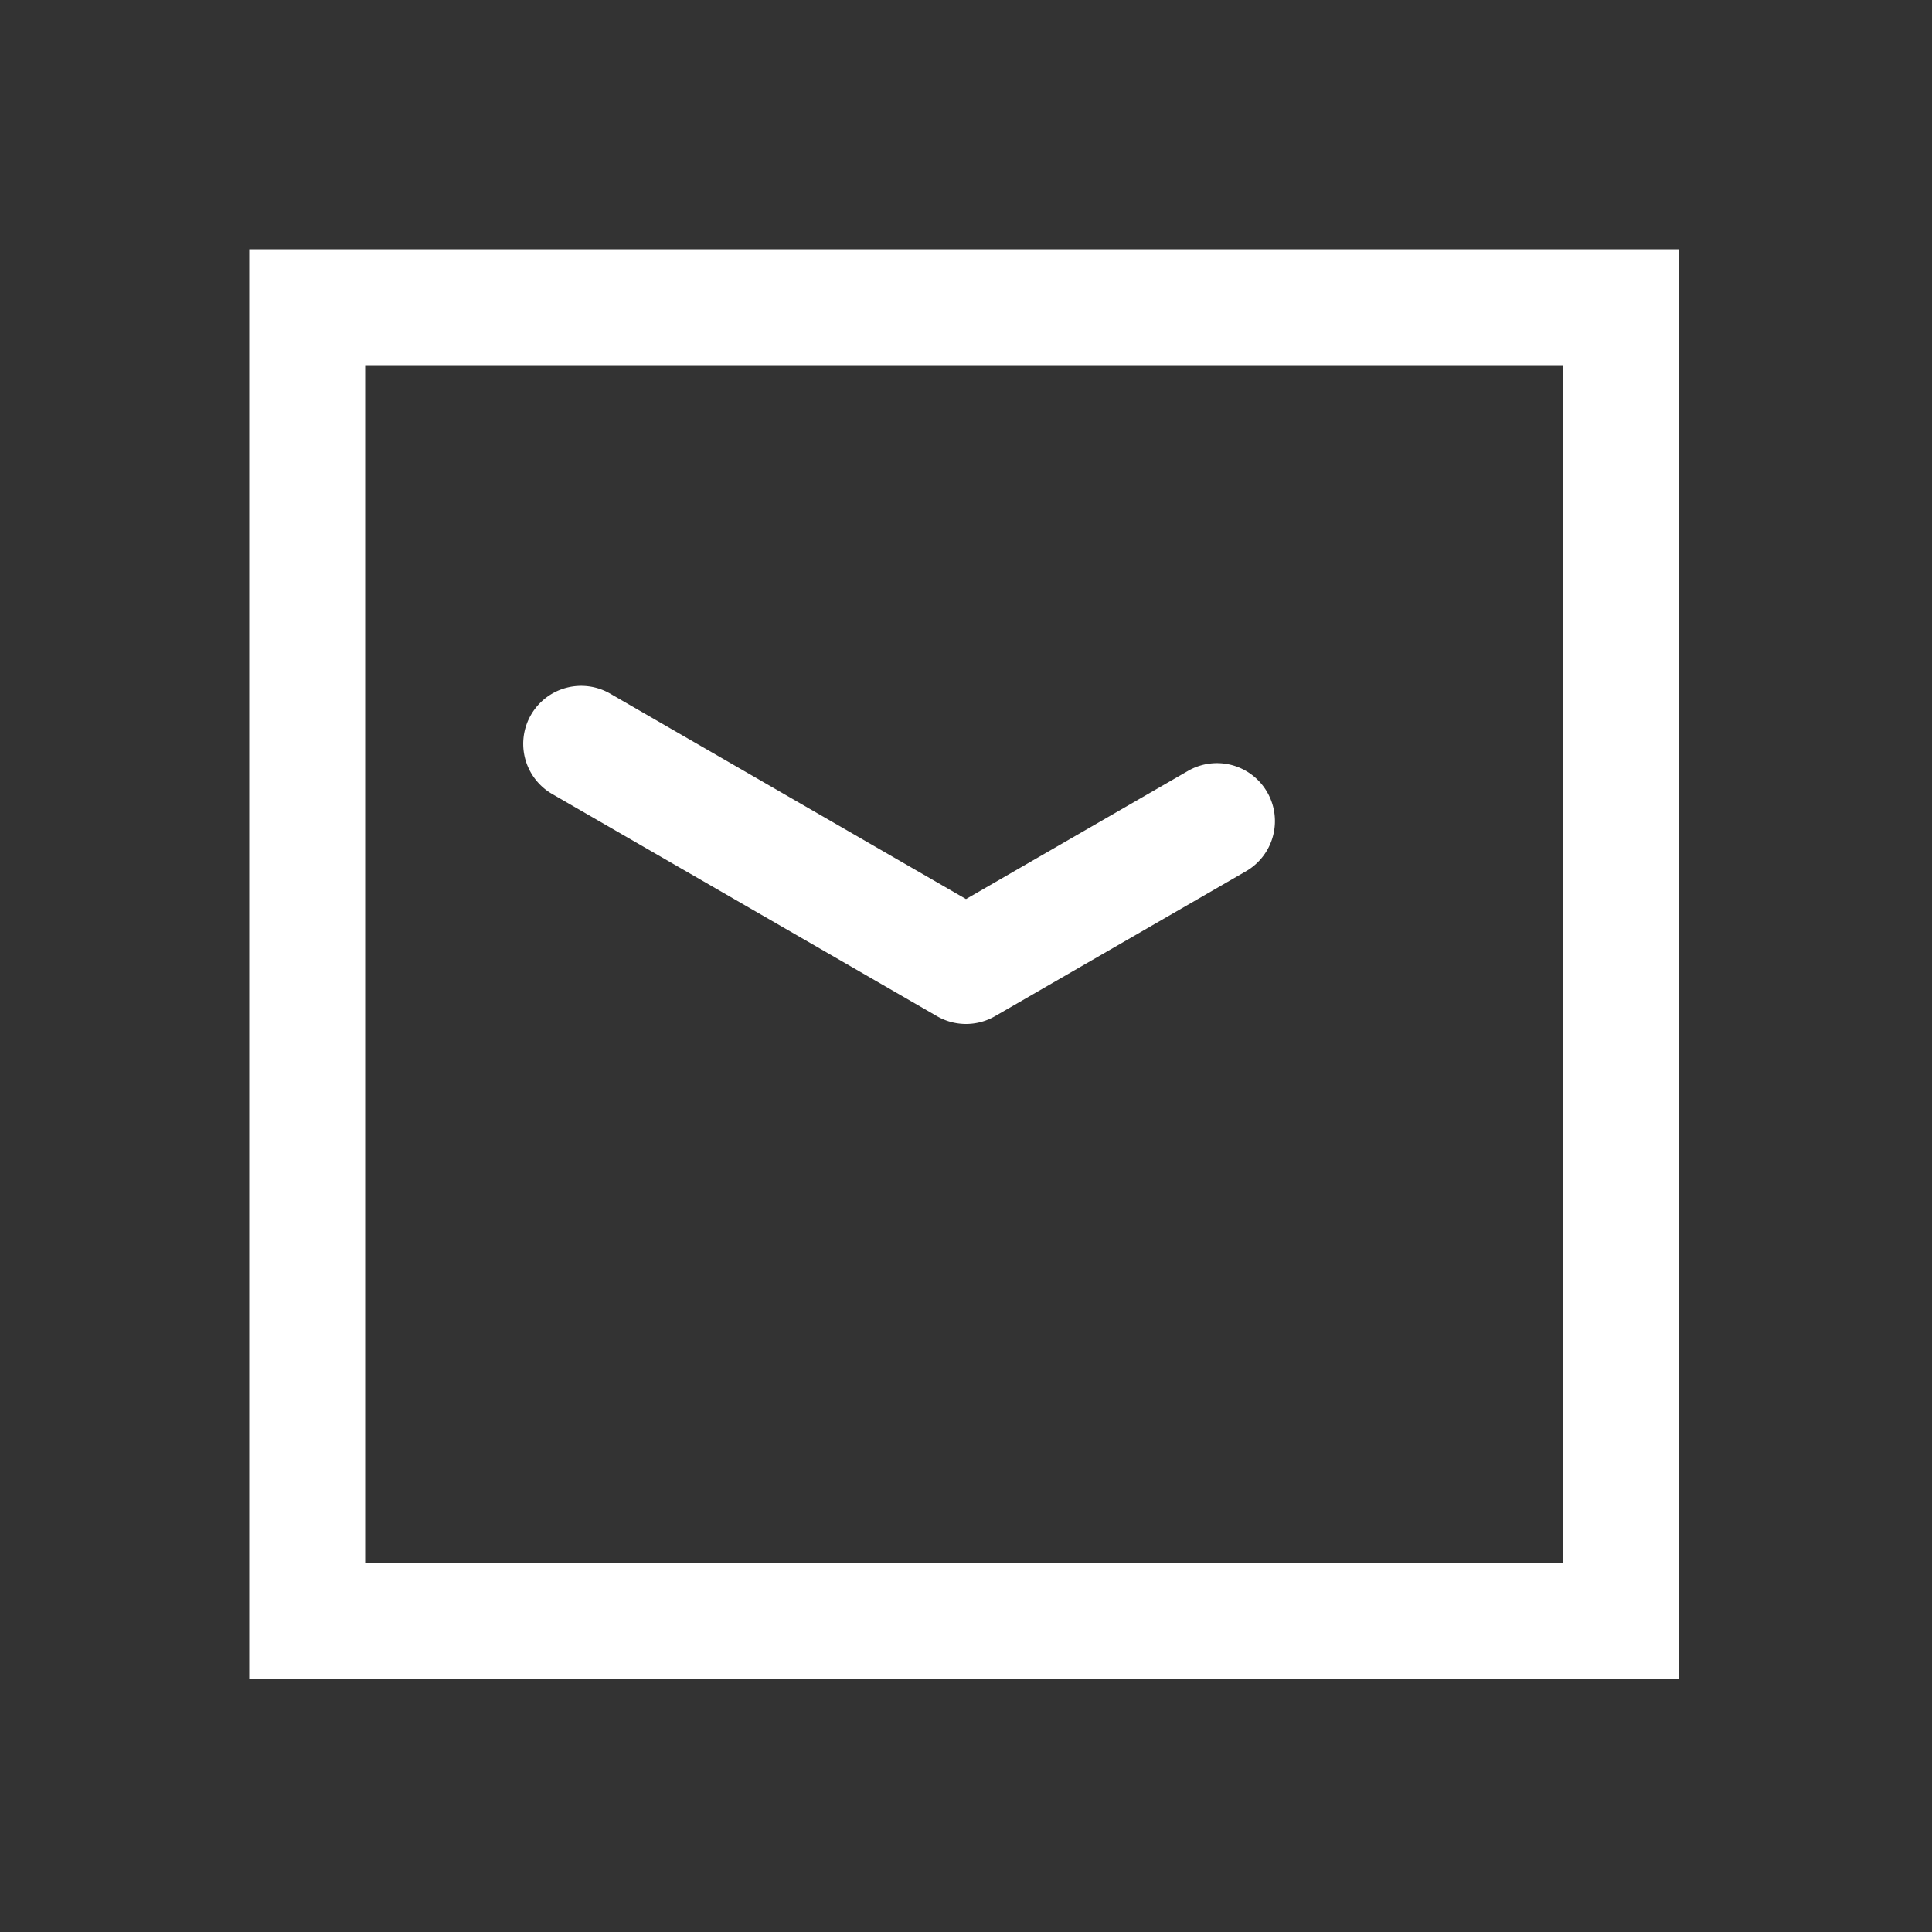 <?xml version="1.0" encoding="UTF-8" standalone="no"?>
<svg
   height="1000"
   width="1000"
   version="1.1"
   viewBox="0 0 1000 1000"
   id="svg7"
   sodipodi:docname="clock_02_50.svg"
   xmlns:inkscape="http://www.inkscape.org/namespaces/inkscape"
   xmlns:sodipodi="http://sodipodi.sourceforge.net/DTD/sodipodi-0.dtd"
   xmlns="http://www.w3.org/2000/svg"
   xmlns:svg="http://www.w3.org/2000/svg">
  <rect x="0" y="0" width="1000" height="1000" fill="#333333" stroke="none"/>
  <defs
     id="defs11" />
  <sodipodi:namedview
     id="namedview9"
     pagecolor="#ffffff"
     bordercolor="#000000"
     borderopacity="0.25"
     inkscape:showpageshadow="2"
     inkscape:pageopacity="0.0"
     inkscape:pagecheckerboard="0"
     inkscape:deskcolor="#d1d1d1" />
  <g
     id="container">
    <g
       transform="translate(500,500) rotate(270)"
       id="g4">
      <path
         id="clock_02_50"
         style="color:#000000;fill:#ffffff;stroke-linecap:round;stroke-linejoin:round;-inkscape-stroke:none"
         d="m 118.916,-228.93 a 30,30 0 0 0 -29.896,14.744 l -115,199.186 a 30.003,30.003 0 0 0 0,30 l 75,129.904 A 30,30 0 0 0 90,155.885 30,30 0 0 0 100.98,114.904 L 34.641,0 140.98,-184.186 A 30,30 0 0 0 130,-225.166 30,30 0 0 0 118.916,-228.93 Z M 371,-371 h -30 -710 v 740 h 740 z m -60,60 v 620 h -620 v -620 z" />
    </g>
  </g>
</svg>
